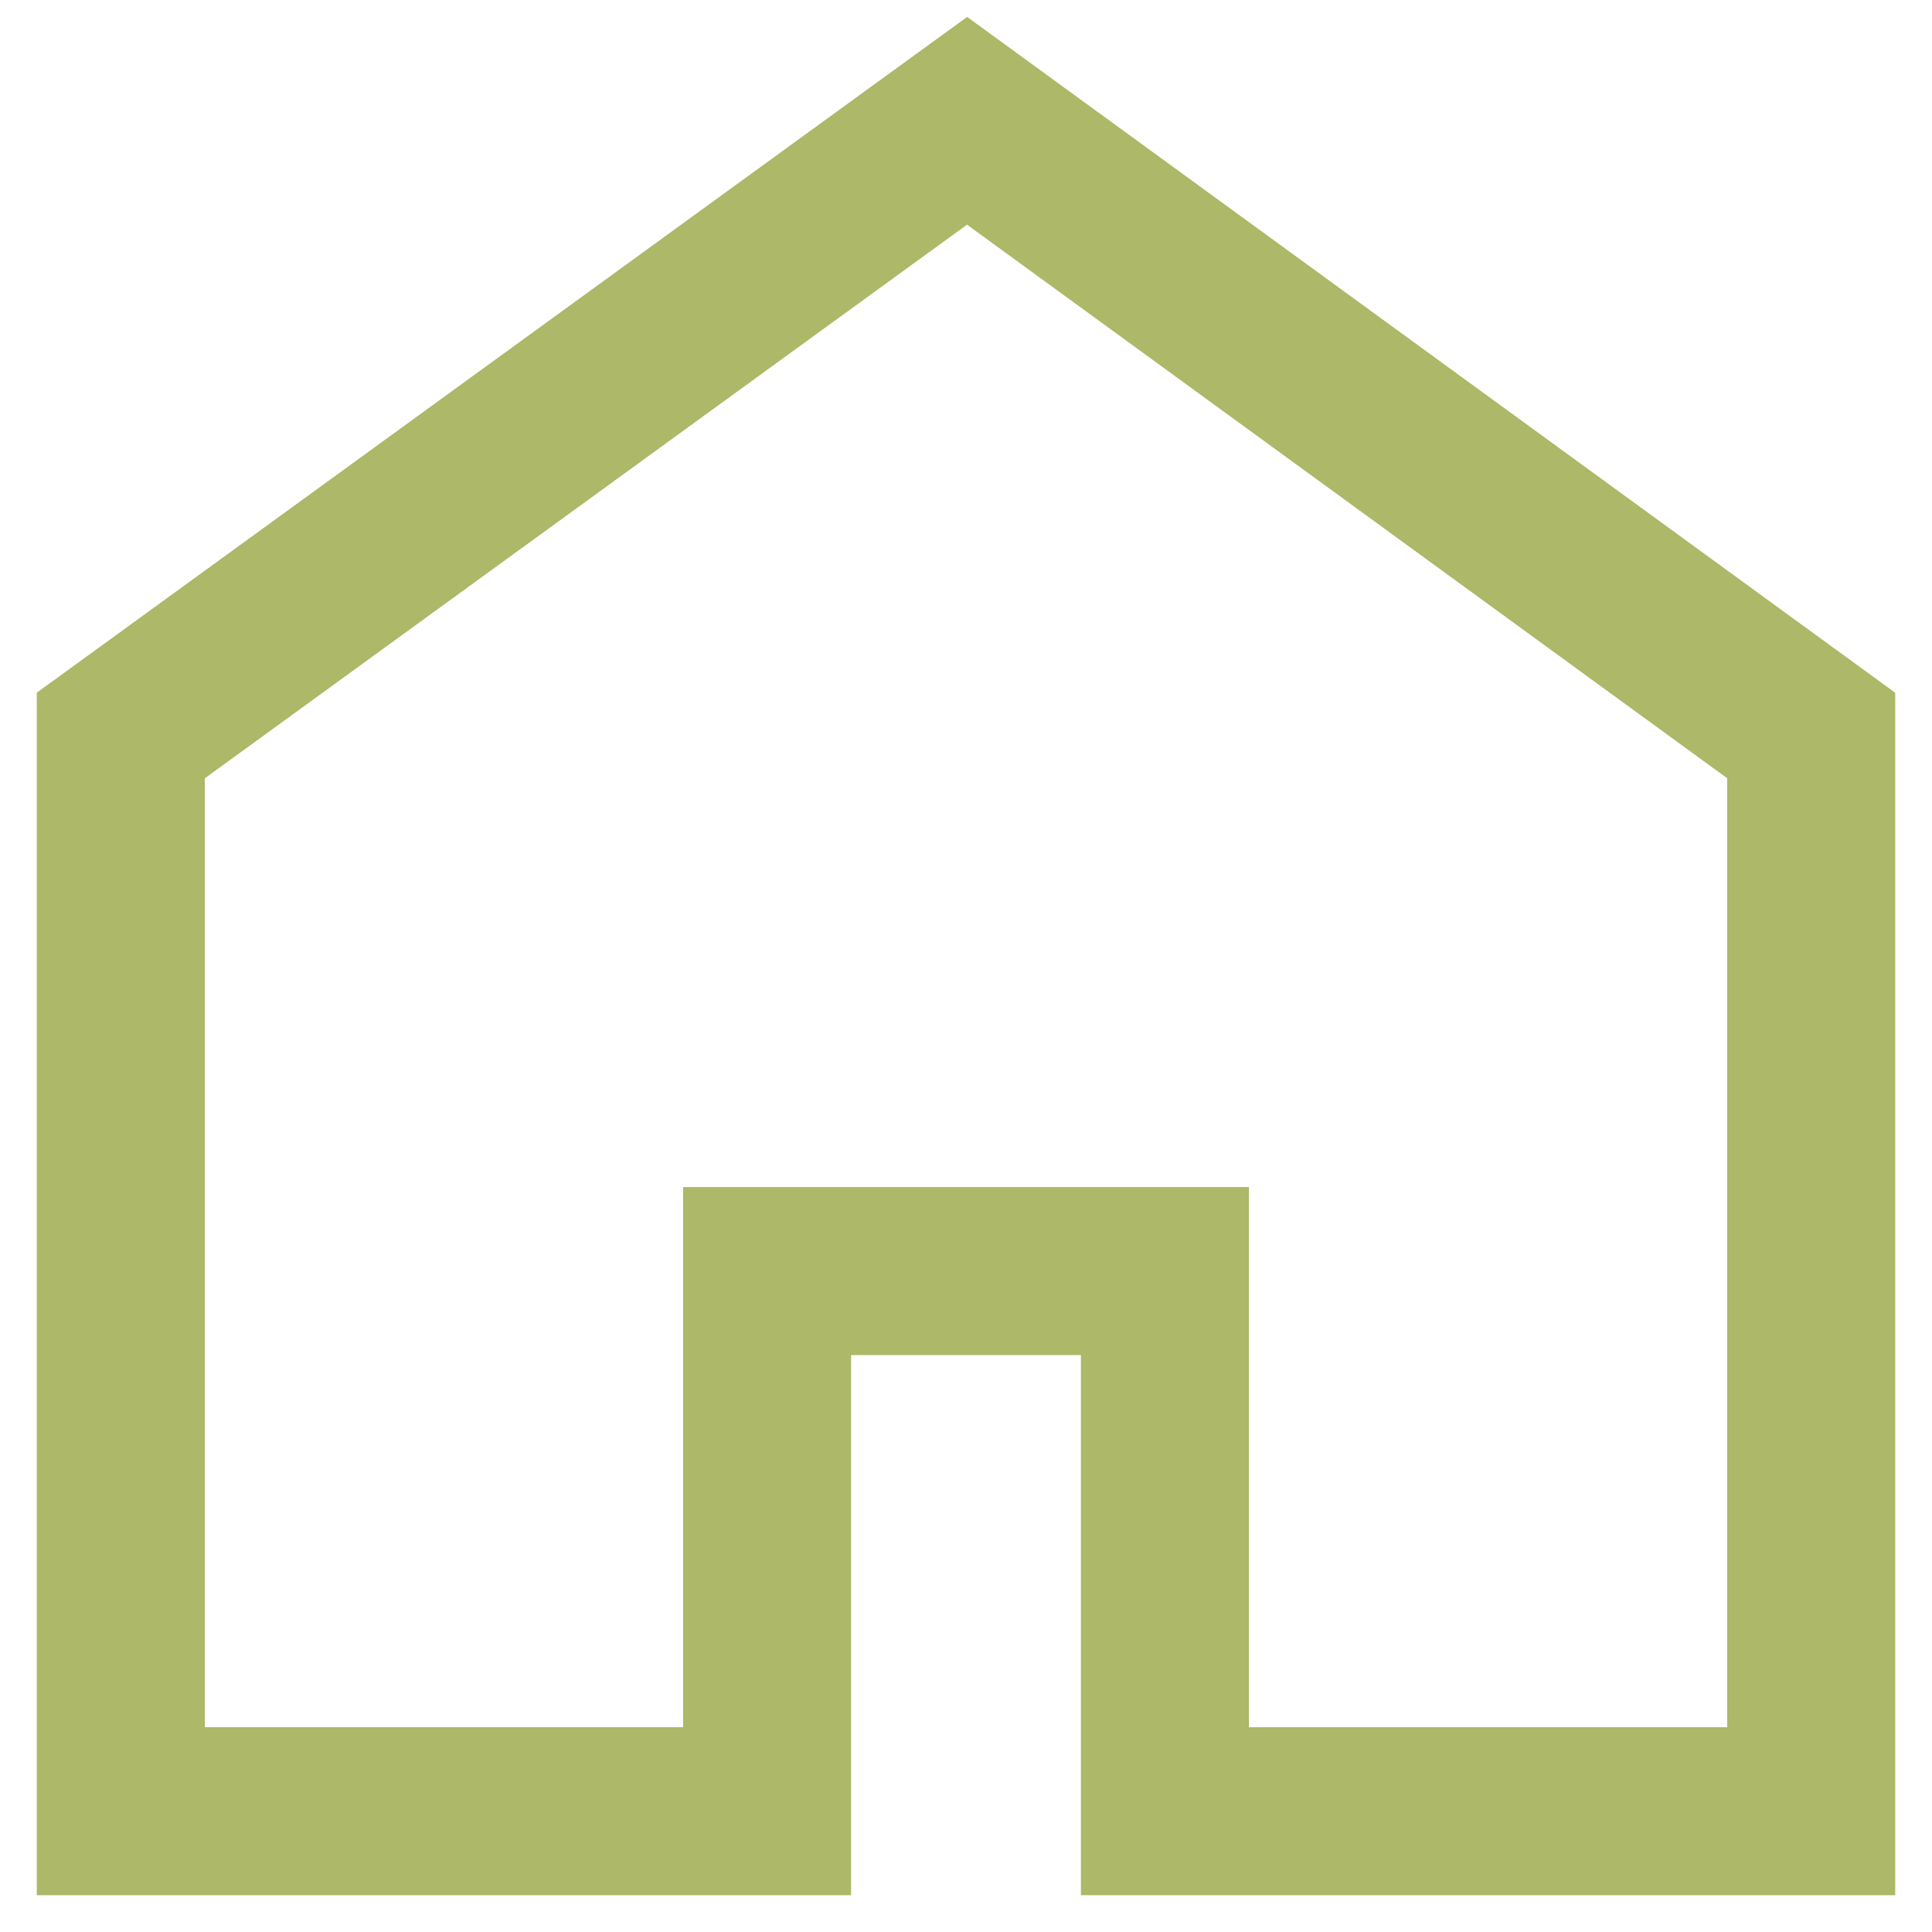 <svg width="23" height="23" viewBox="0 0 23 23" fill="none" xmlns="http://www.w3.org/2000/svg">
<path d="M11.513 1.438L1.438 8.756V21.562H9.132L9.132 15.132H13.868V21.562H21.562V8.756L11.513 1.438Z" stroke="#ADB868" stroke-width="2"/>
</svg>
